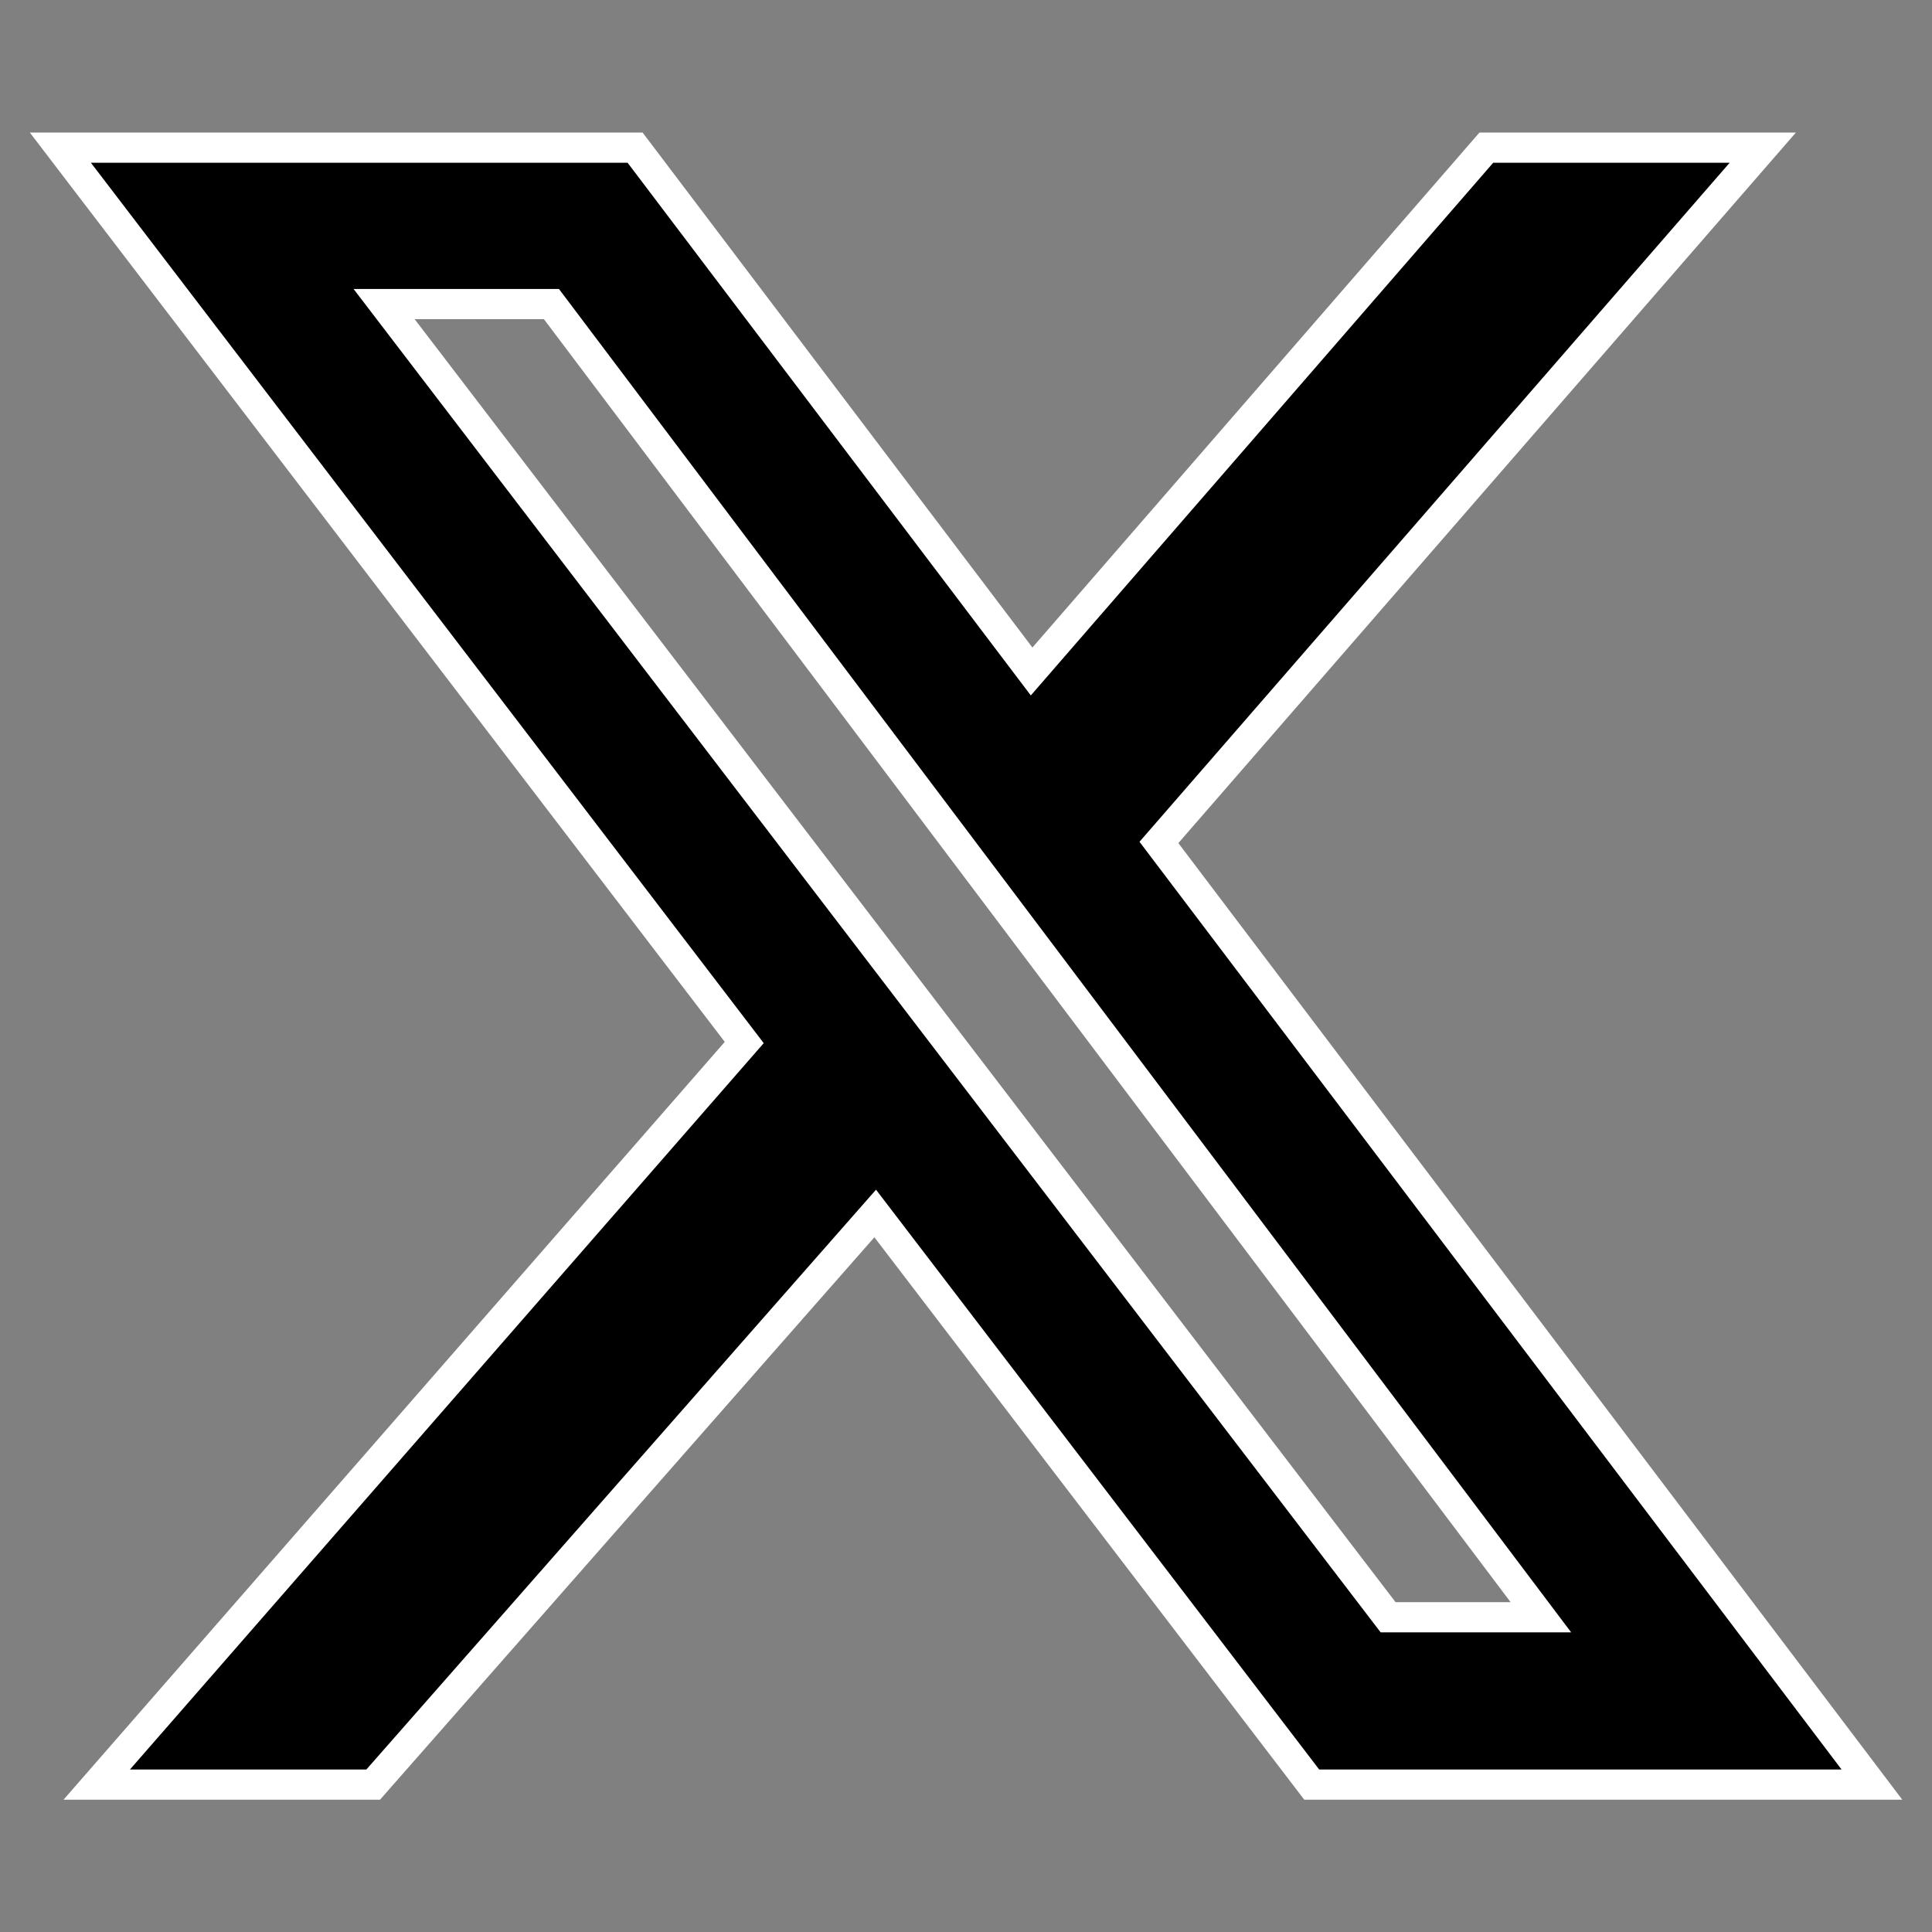<?xml version="1.0" encoding="UTF-8" standalone="no"?>
<svg
   version="1.1"
   id="Layer_1"
   x="0px"
   y="0px"
   viewBox="0 0 128 128"
   xml:space="preserve"
   sodipodi:docname="x.svg"
   width="128"
   height="128"
   inkscape:version="1.4.2 (ebf0e940d0, 2025-05-08)"
   xmlns:inkscape="http://www.inkscape.org/namespaces/inkscape"
   xmlns:sodipodi="http://sodipodi.sourceforge.net/DTD/sodipodi-0.dtd"
   xmlns="http://www.w3.org/2000/svg"
   xmlns:svg="http://www.w3.org/2000/svg"
   xmlns:ns="ns_sfw;"><rect x="0" y="0" width="128" height="128" fill="#808080" stroke="none"/><defs
   id="defs1" /><sodipodi:namedview
   id="namedview1"
   pagecolor="#ffffff"
   bordercolor="#000000"
   borderopacity="0.25"
   inkscape:showpageshadow="2"
   inkscape:pageopacity="0.0"
   inkscape:pagecheckerboard="0"
   inkscape:deskcolor="#d1d1d1"
   showgrid="false"
   inkscape:zoom="3.1701954"
   inkscape:cx="17.664526"
   inkscape:cy="83.591062"
   inkscape:window-width="1920"
   inkscape:window-height="1011"
   inkscape:window-x="0"
   inkscape:window-y="32"
   inkscape:window-maximized="1"
   inkscape:current-layer="Layer_1" />
 <g
   id="g1"
   transform="matrix(2.41,0,0,2.41,4,9.783)"
   style="stroke-width:0.83;stroke:#ffffff;stroke-opacity:1;stroke-dasharray:none">
  <path
   d="m 39.2,0 h 7.6 L 30.2,19.1 49.8,45 H 34.4 L 22.4,29.3 8.6,45 H 1 L 18.8,24.6 0,0 h 15.8 l 10.9,14.4 z m -2.7,40.4 h 4.2 L 13.5,4.3 H 8.9 Z"
   id="path1"
   style="stroke-width:0.83;stroke:#ffffff;stroke-opacity:1;stroke-dasharray:none">
  </path>
 </g>
</svg>
